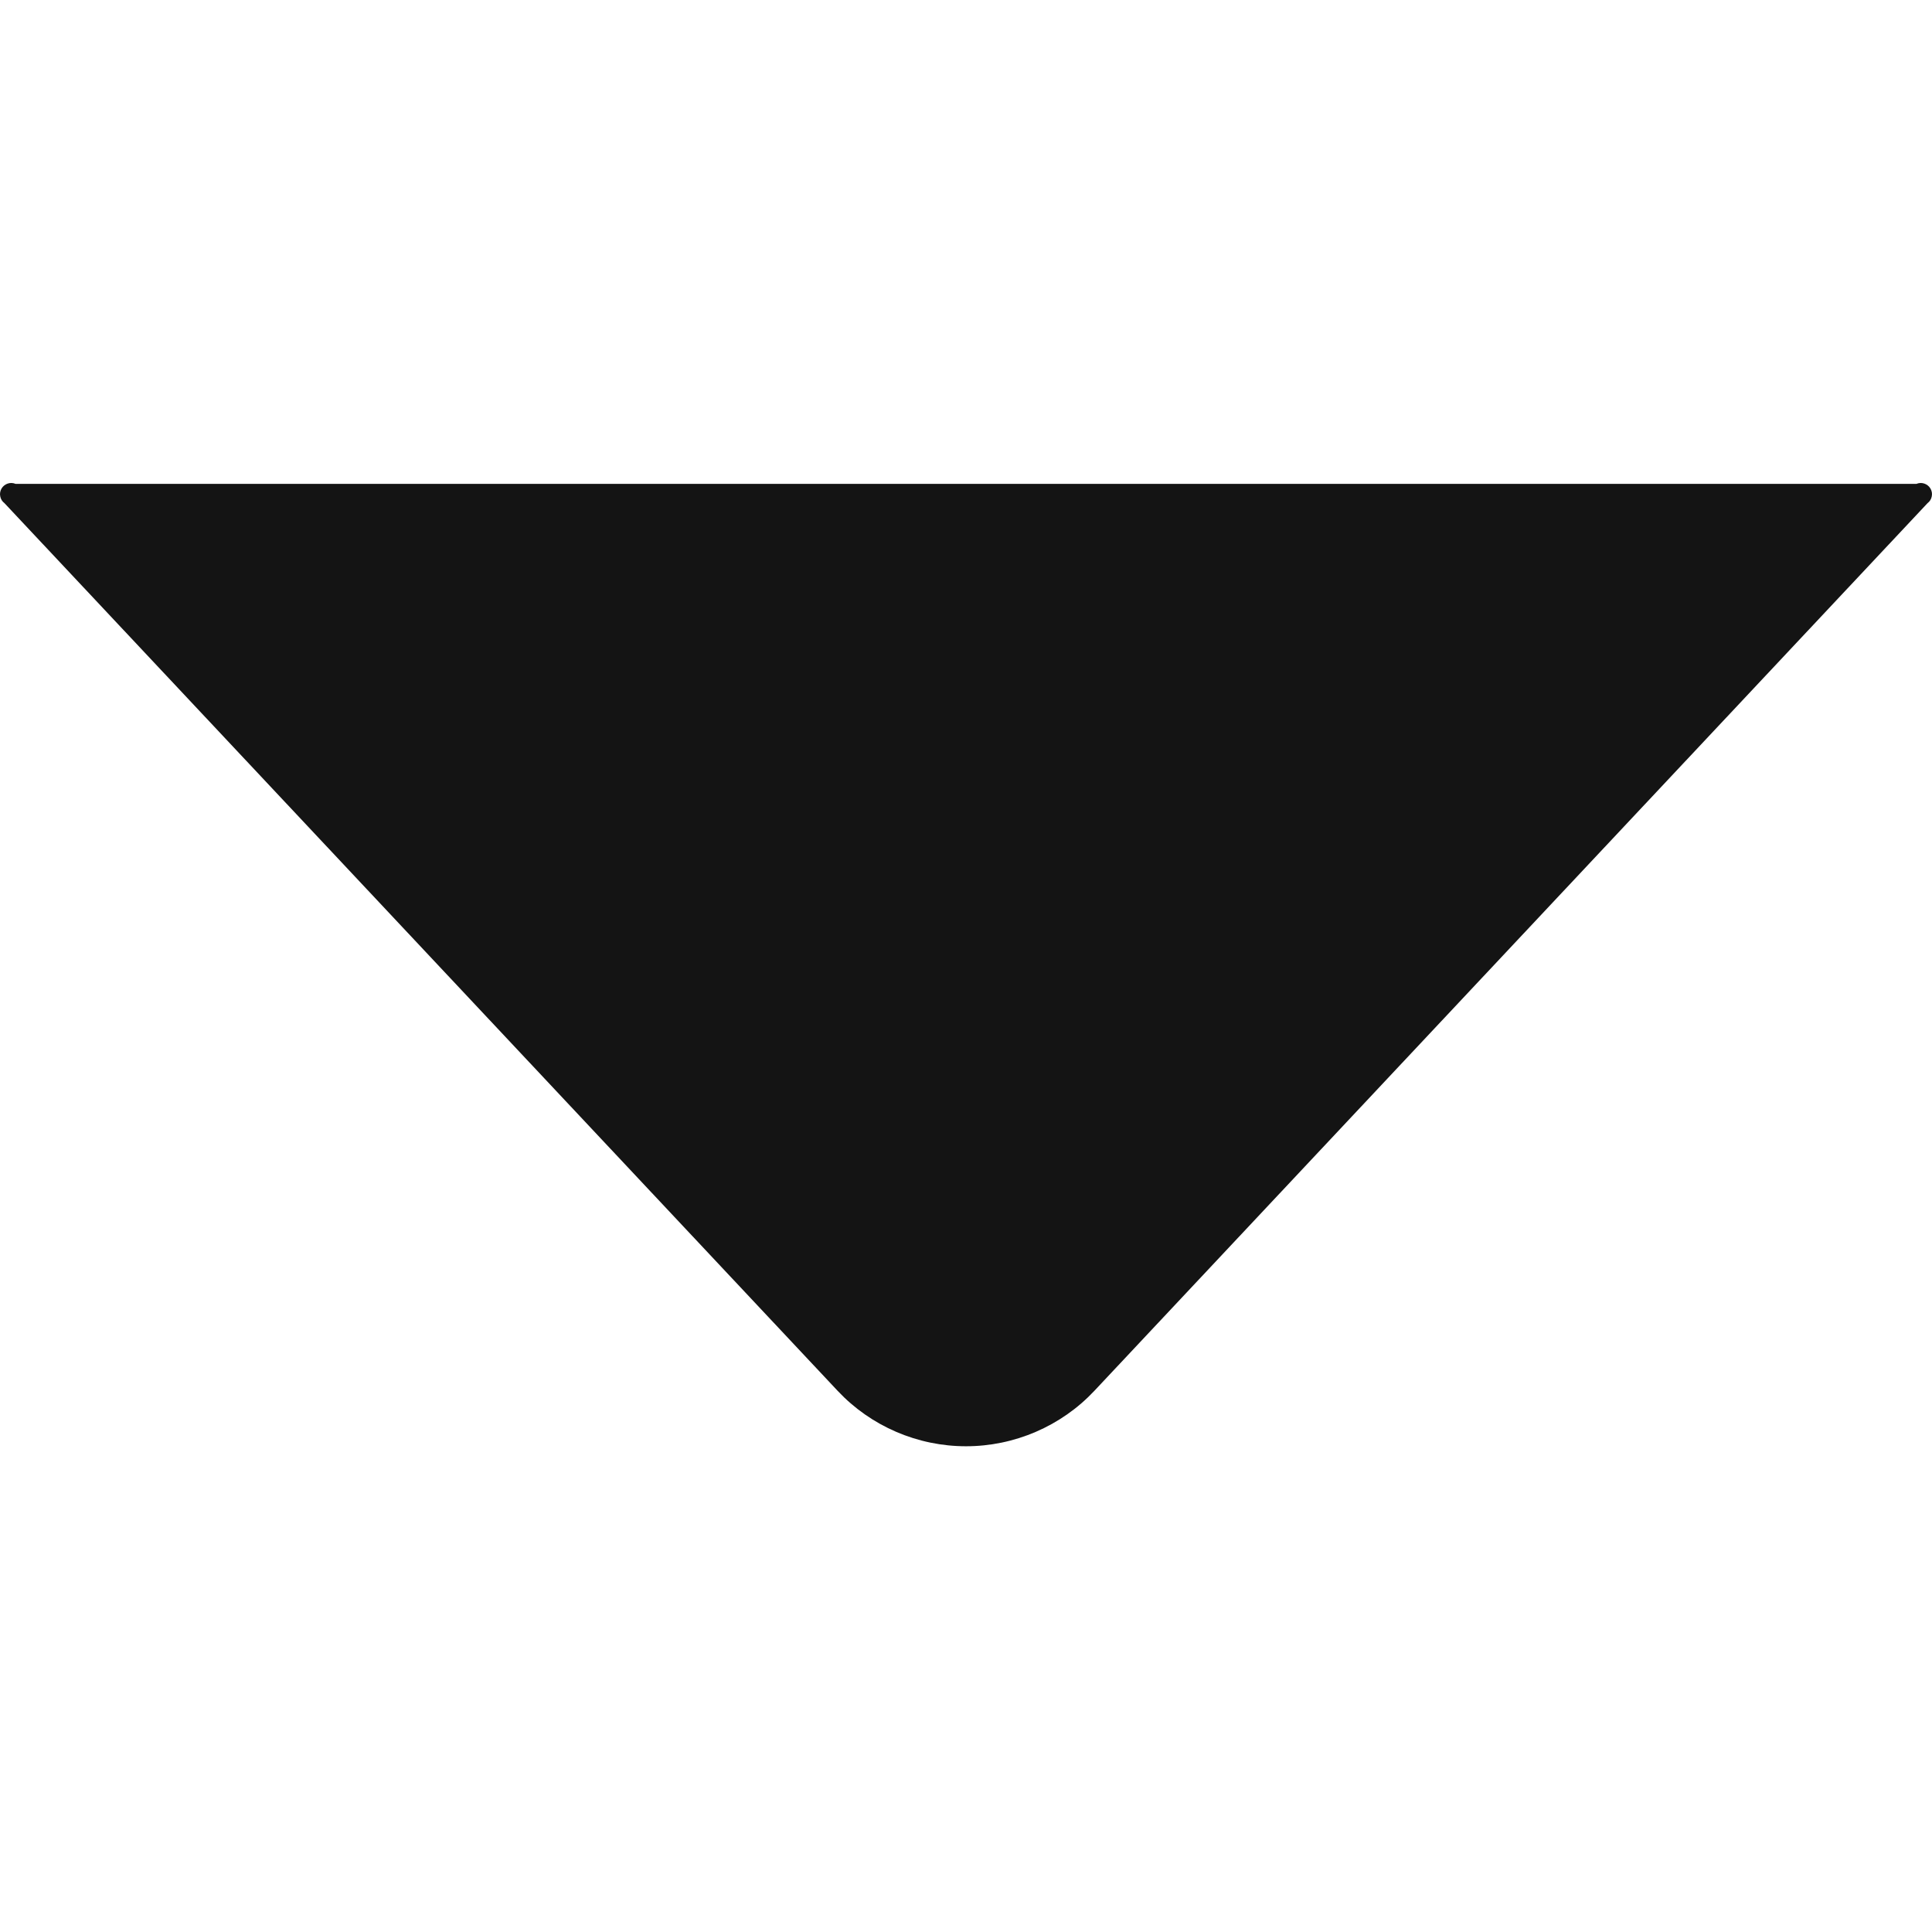 <svg width="24" height="24" viewBox="0 0 24 24" fill="none" xmlns="http://www.w3.org/2000/svg">
<g clip-path="url(#clip0_1_89)">
<path d="M13.593 17.279L23.945 6.25C23.972 6.23 23.991 6.2 23.997 6.166C24.004 6.133 23.998 6.098 23.981 6.069C23.964 6.04 23.937 6.018 23.904 6.007C23.872 5.996 23.837 5.998 23.806 6.011H0.194C0.163 5.998 0.128 5.996 0.096 6.007C0.063 6.018 0.036 6.04 0.019 6.069C0.002 6.098 -0.004 6.133 0.003 6.166C0.009 6.2 0.028 6.23 0.055 6.25L10.407 17.279C10.612 17.497 10.859 17.669 11.133 17.787C11.407 17.905 11.702 17.966 12 17.966C12.298 17.966 12.593 17.905 12.867 17.787C13.141 17.669 13.388 17.497 13.593 17.279V17.279Z" fill="#141414"/>
</g>
<defs>
<clipPath id="clip0_1_89">
<rect width="24" height="24" fill="white"/>
</clipPath>
</defs>
</svg>
